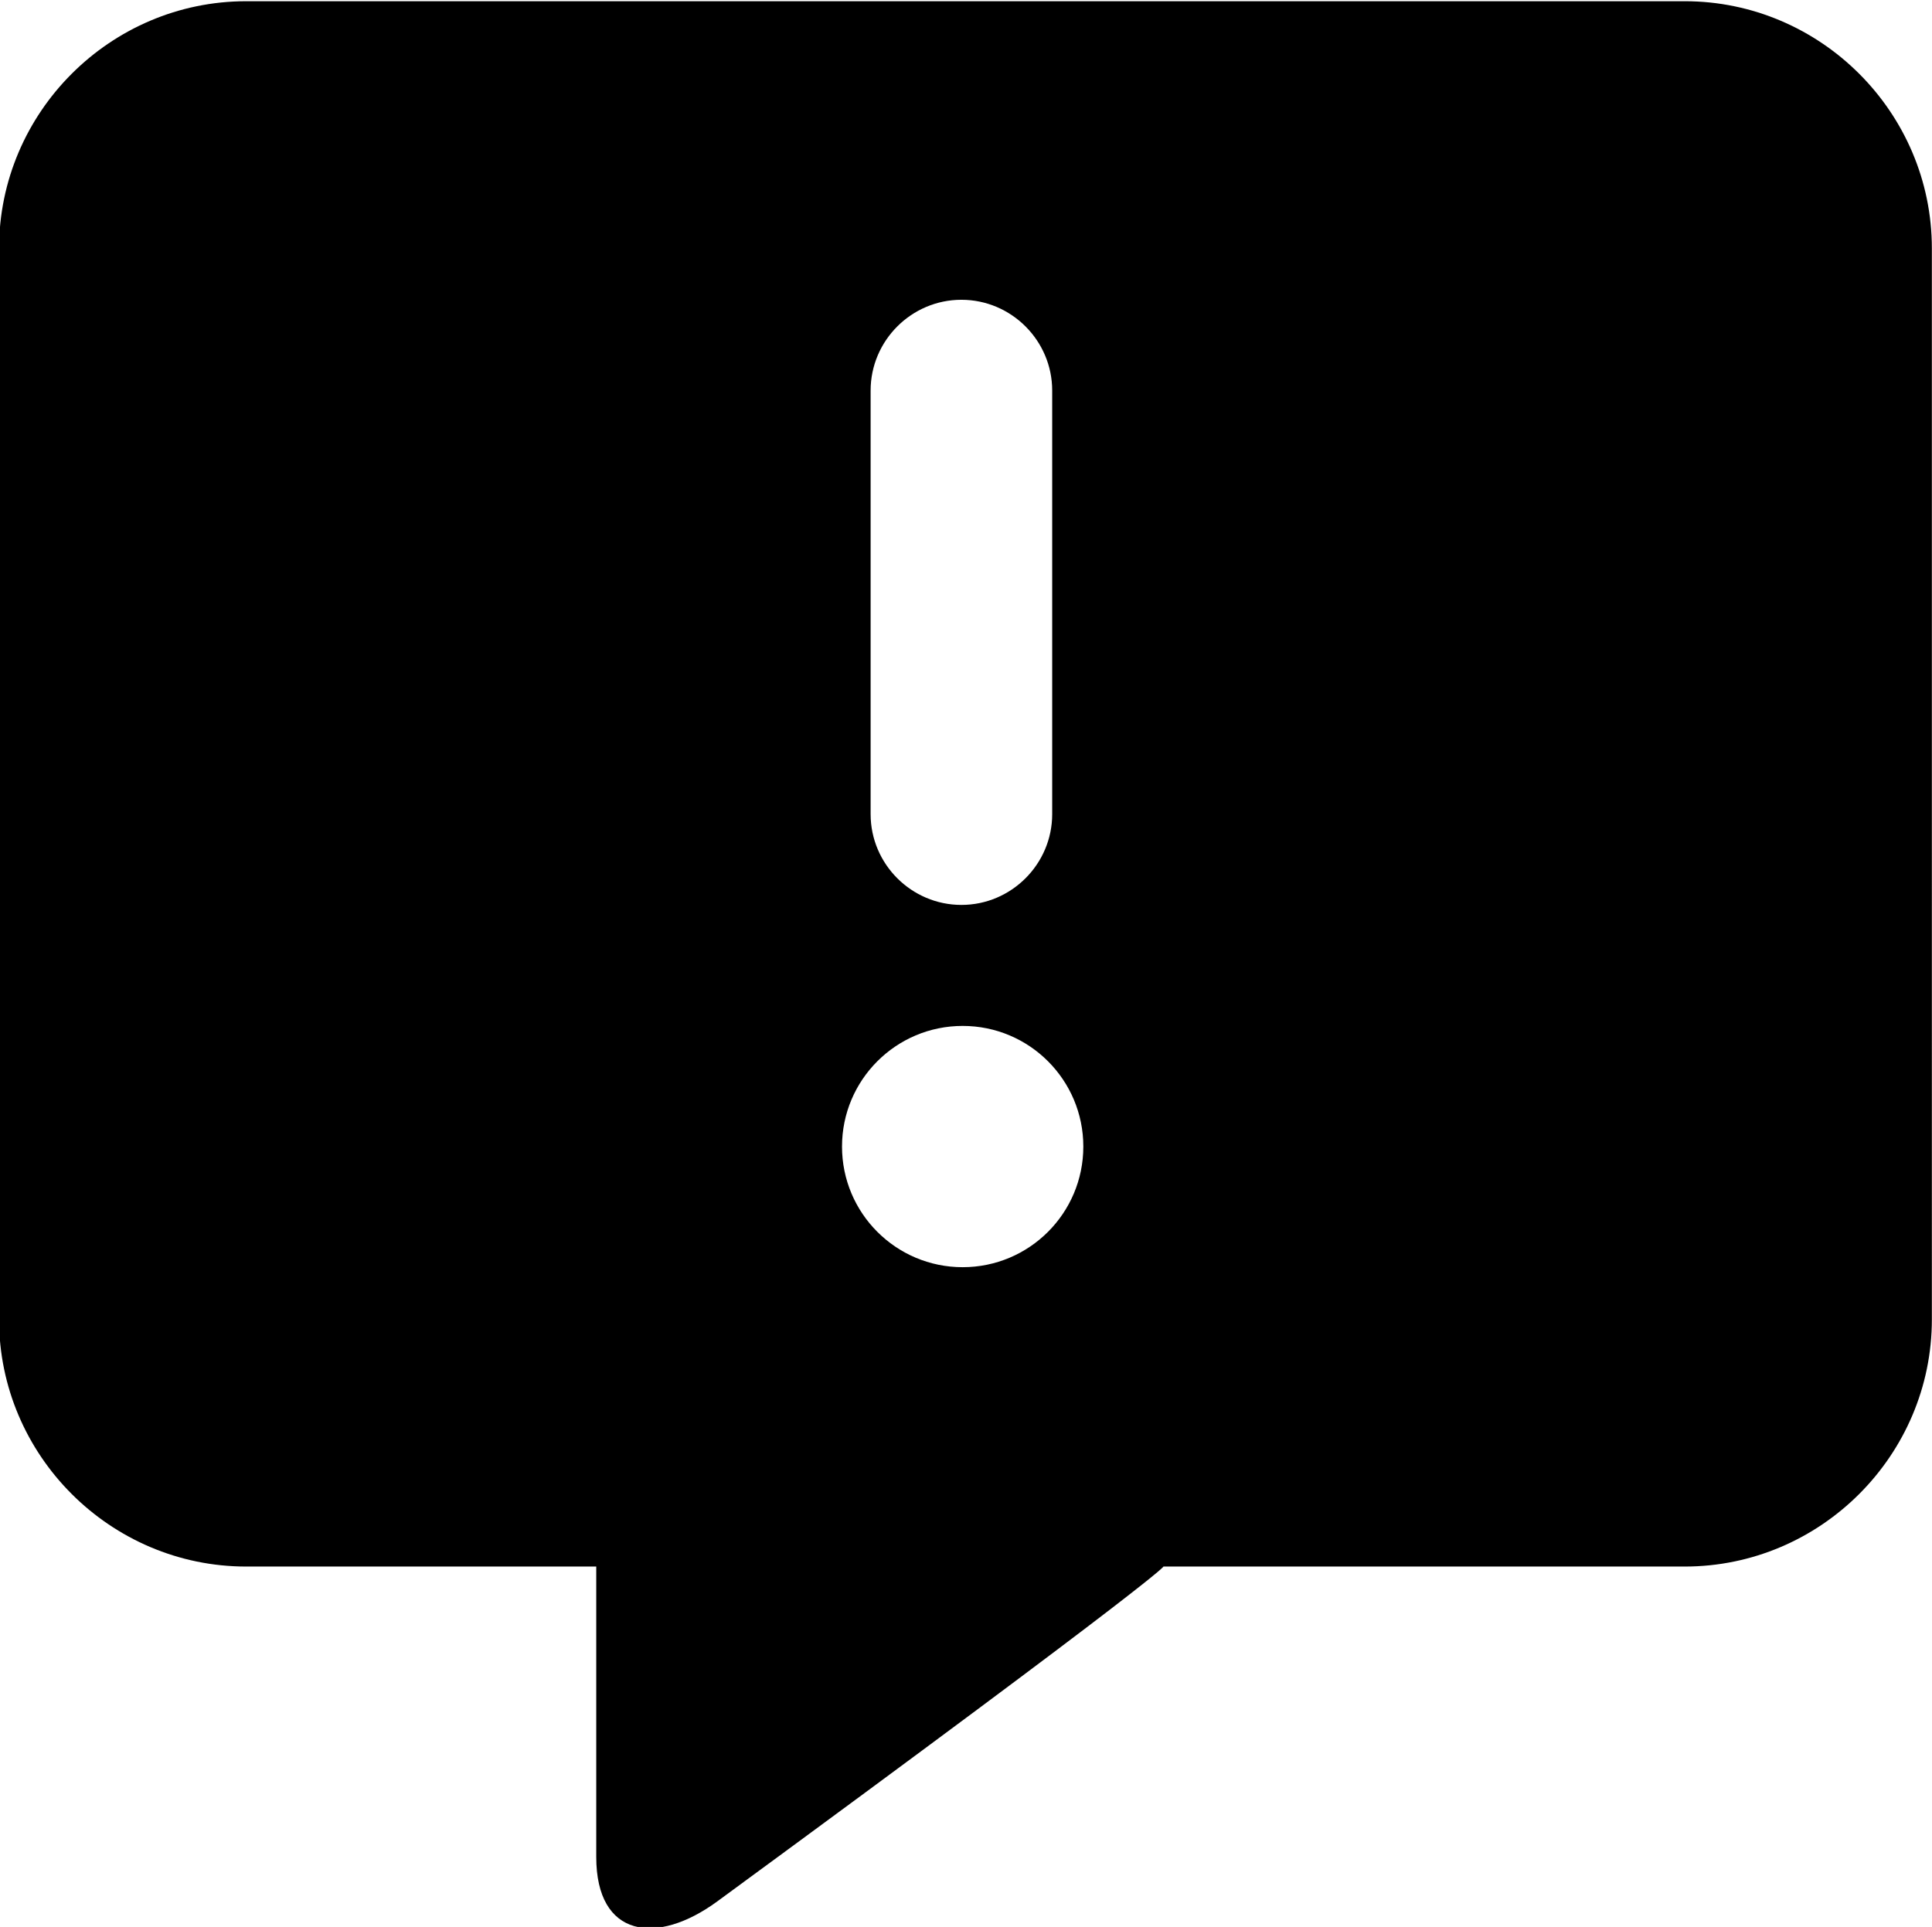 <?xml version="1.0" encoding="UTF-8"?>
<svg xmlns="http://www.w3.org/2000/svg" version="1.1" viewBox="0 0 412 411">
  <!-- Generator: Adobe Illustrator 28.7.1, SVG Export Plug-In . SVG Version: 1.2.0 Build 142)  -->
  <g>
    <g id="Ebene_1">
      <path d="M359.26.26H52.51C23.52.26-.2,23.98-.2,52.97v228.45c0,28.99,23.72,52.71,52.71,52.71h74.64v61.95c0,17.21,12.91,18.93,25.81,9.47,96.17-70.53,95.14-71.42,95.14-71.42h111.16c28.99,0,52.71-23.72,52.71-52.71V52.97c0-28.99-23.72-52.71-52.71-52.71ZM185.66,83.3c0-10.65,8.71-19.36,19.36-19.36s19.36,8.71,19.36,19.36v90.35c0,10.65-8.71,19.36-19.36,19.36s-19.36-8.71-19.36-19.36v-90.35ZM205.29,270.28c-14.21,0-25.73-11.52-25.73-25.73s11.52-25.73,25.73-25.73,25.73,11.52,25.73,25.73-11.52,25.73-25.73,25.73Z"/>
    </g>
  </g>
</svg>